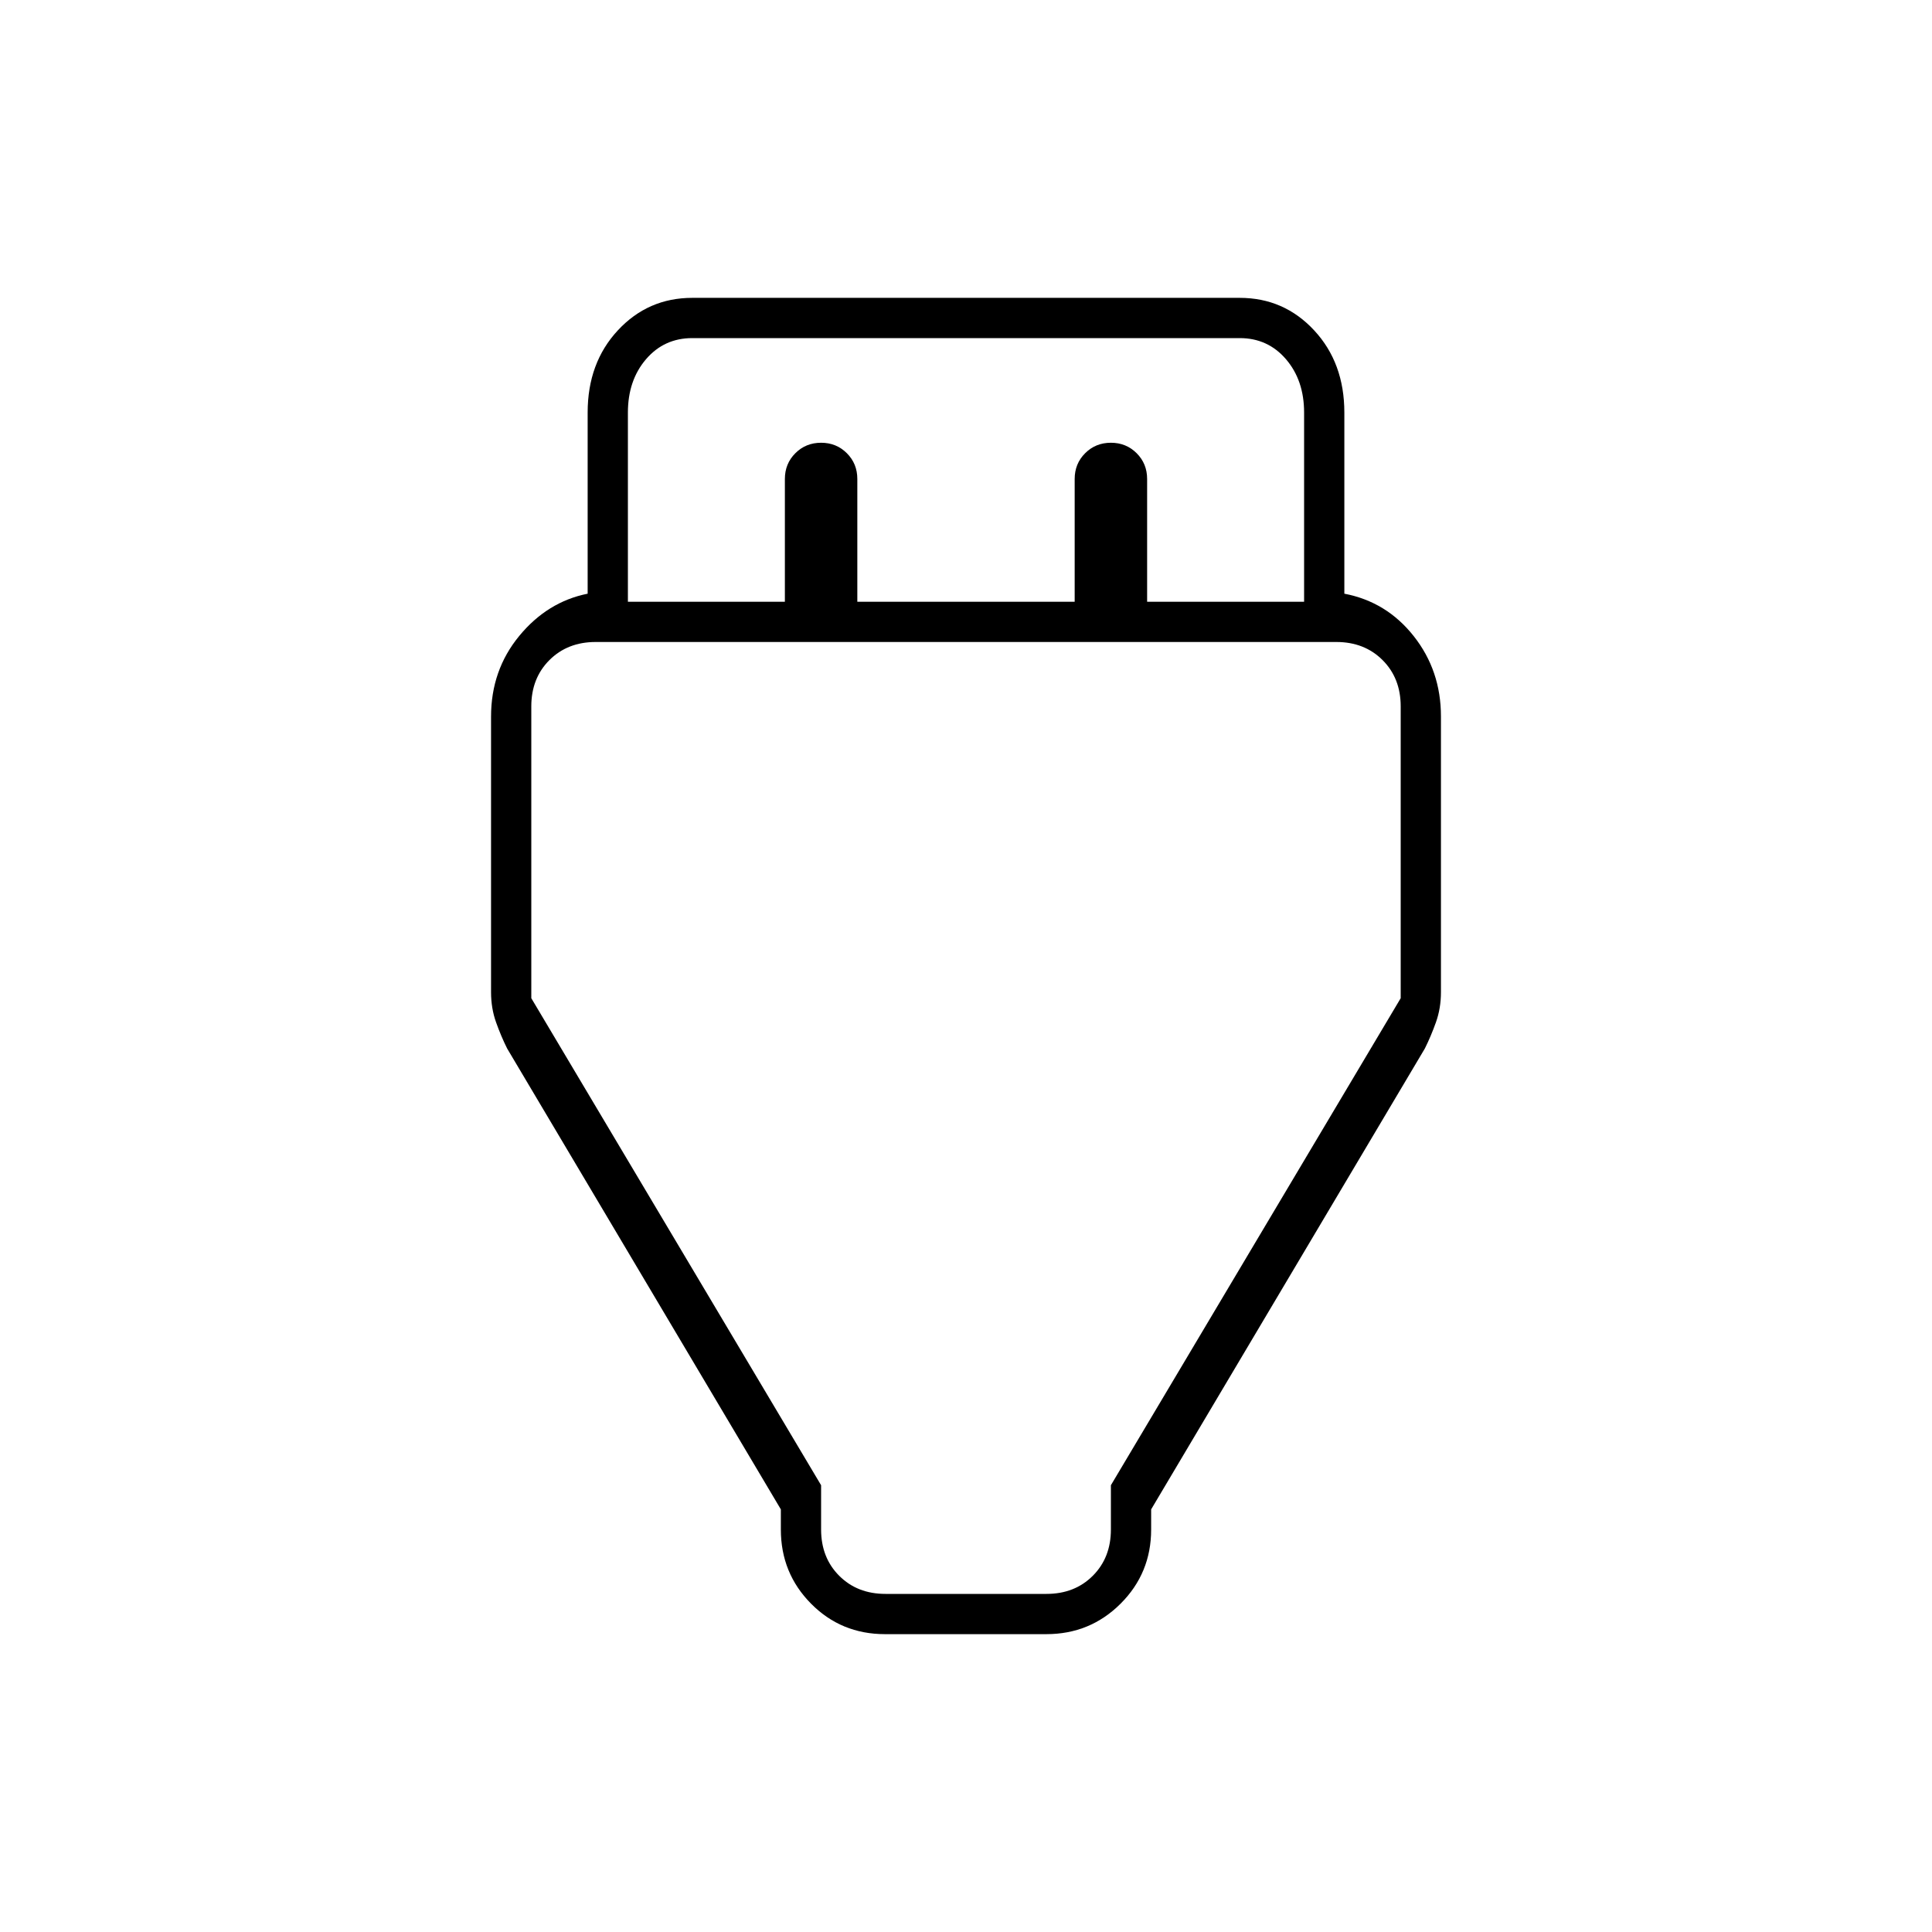 <svg xmlns="http://www.w3.org/2000/svg" height="20" viewBox="0 -960 960 960" width="20"><path d="M439.74-148Q418-148 403-163.15 388-178.3 388-200v-10L252-439q-3-6-5.5-13t-2.5-15v-136.92Q244-627 258-644t34-21v-90q0-24.7 15-40.85Q322-812 344-812h272q22 0 37 16.15T668-755v90q21 4 34.5 21.12T716-604v137q0 8-2.5 15t-5.5 13L572-210v10q0 21.7-15.18 36.85Q541.65-148 519.91-148h-80.17ZM312-661h78v-61q0-7.6 5.2-12.8 5.2-5.2 12.8-5.2 7.6 0 12.8 5.2 5.2 5.2 5.2 12.8v61h108v-61q0-7.6 5.2-12.8 5.2-5.2 12.8-5.2 7.6 0 12.8 5.2 5.2 5.2 5.2 12.8v61h78v-94q0-16-9-26.5T616-792H344q-14 0-23 10.5t-9 26.5v94Zm128 493h80q14 0 23-9t9-23v-22l144-242v-145q0-14-9-23t-23-9H296q-14 0-23 9t-9 23v145l144 242v22q0 14 9 23t23 9Zm40-296Z"/></svg>